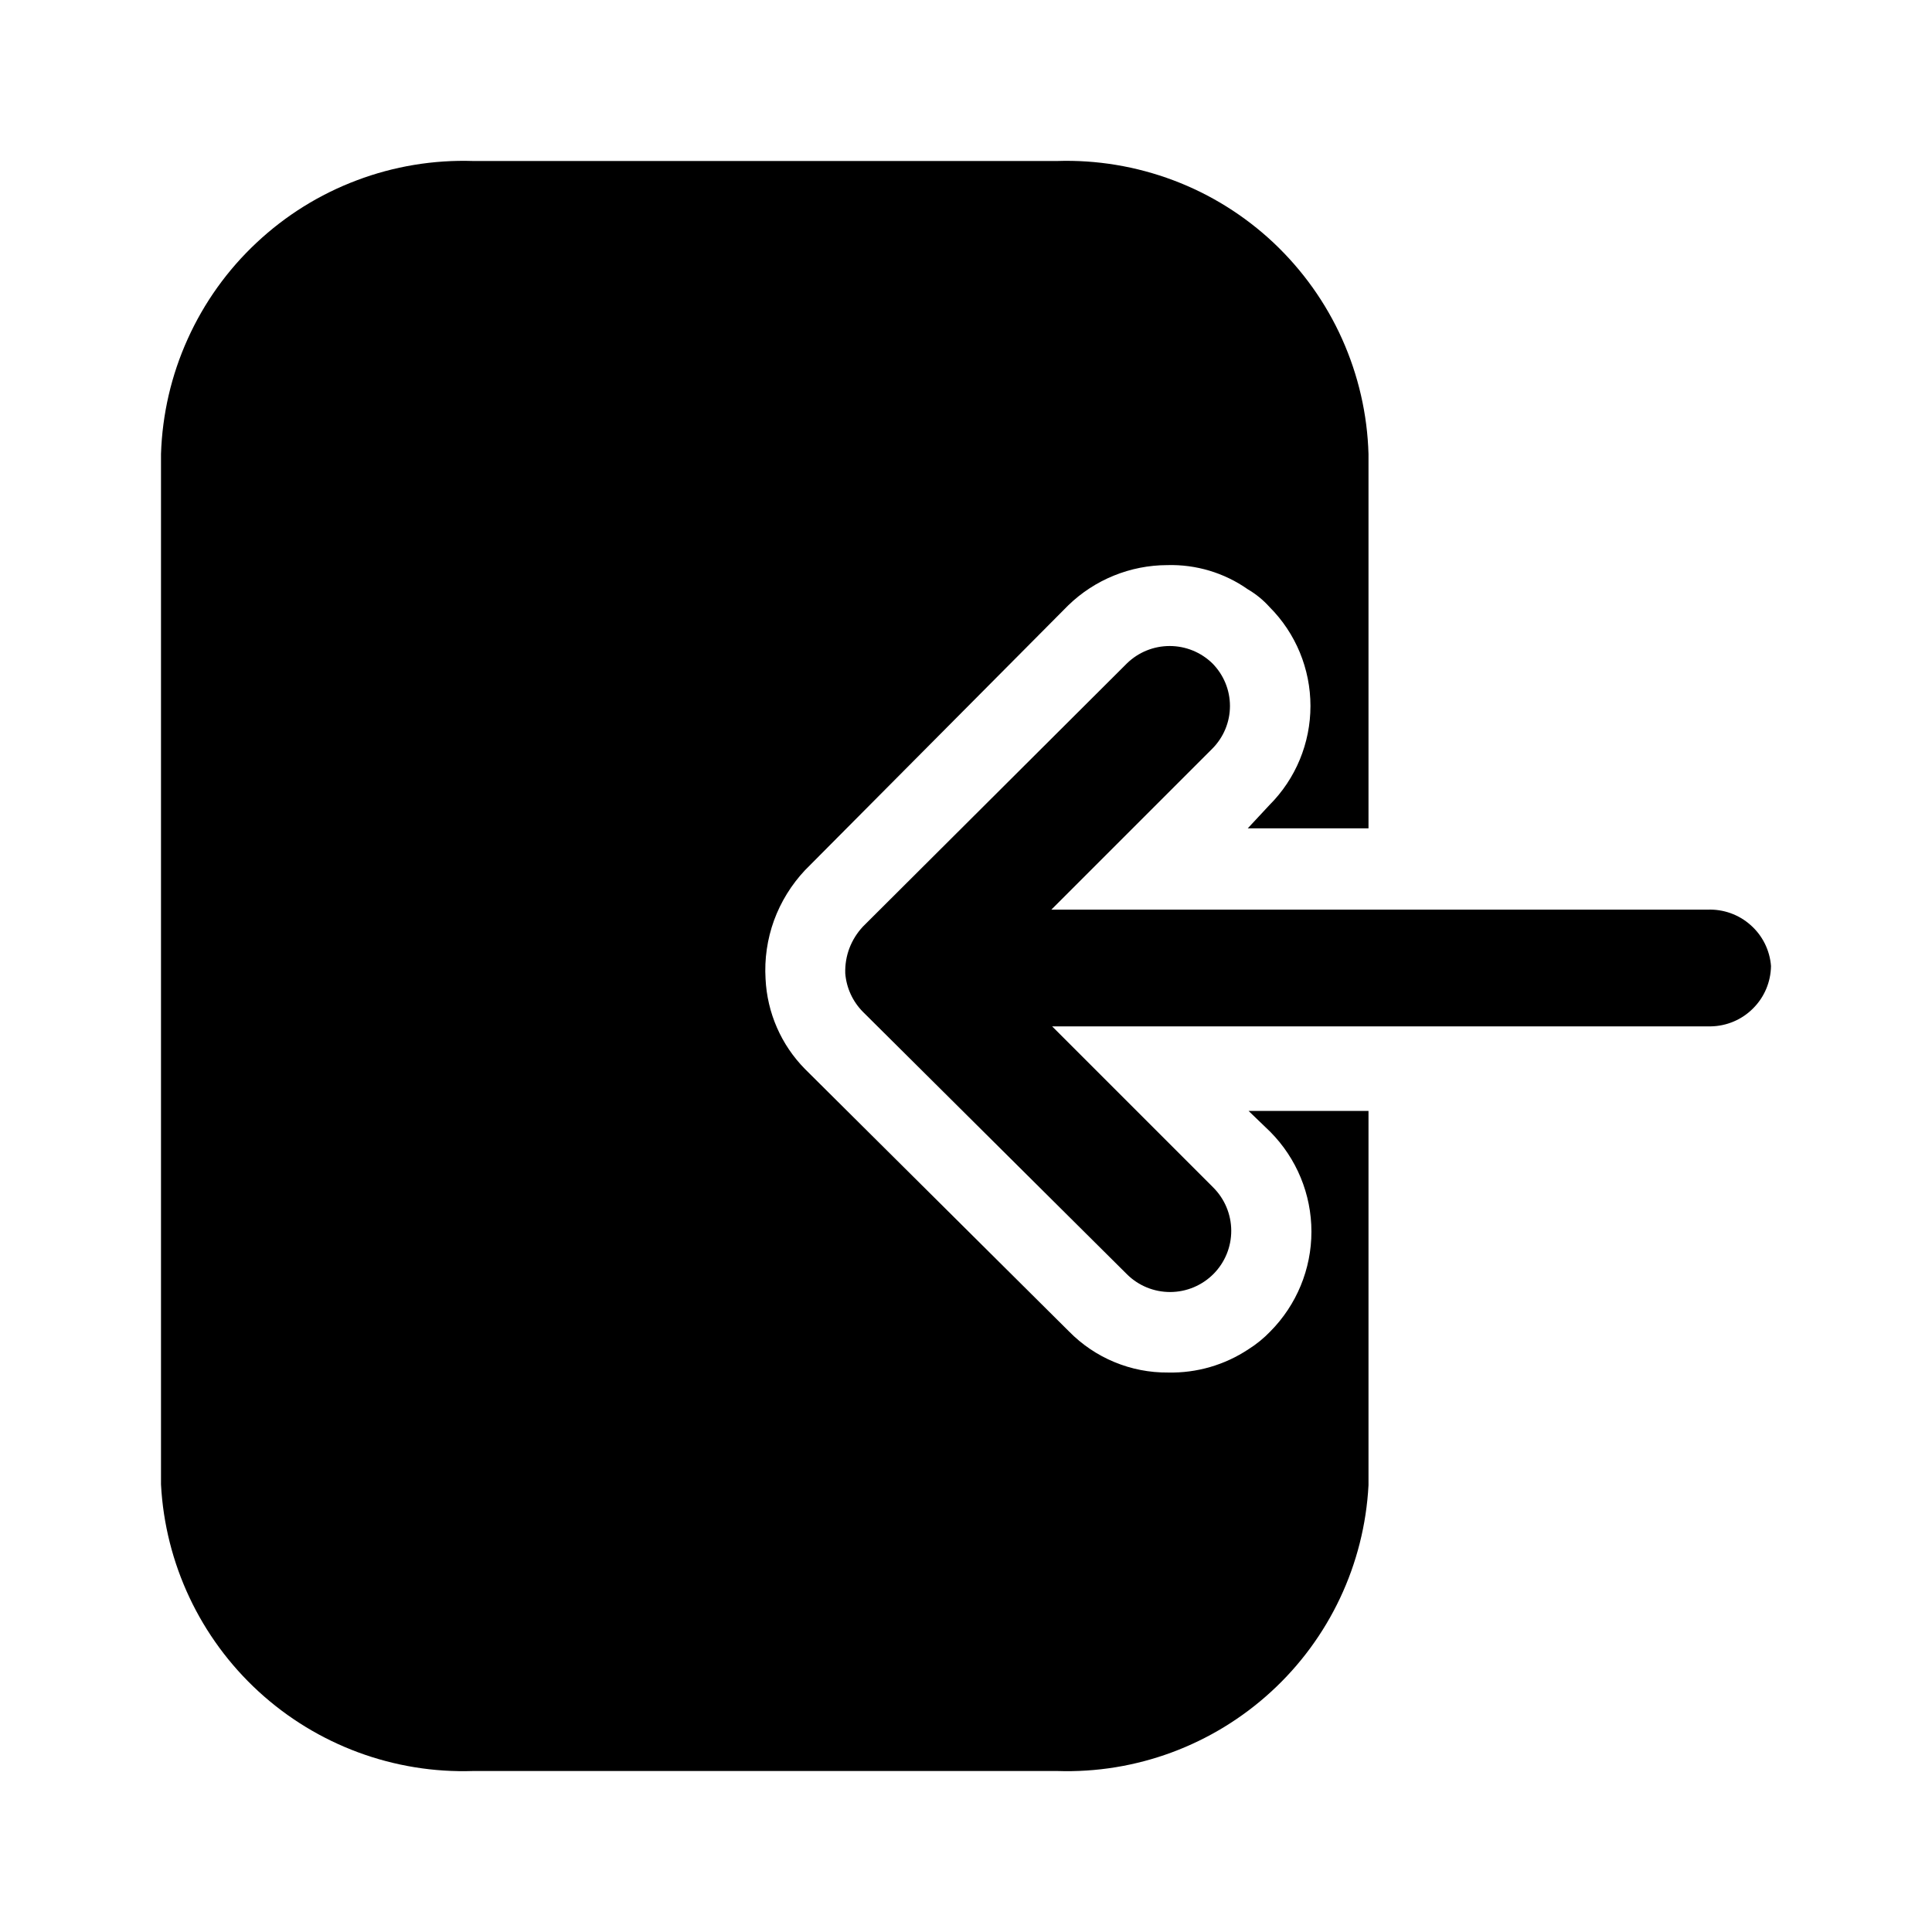 <svg width="24" height="24" viewBox="0 0 24 24" fill="none" xmlns="http://www.w3.org/2000/svg">
<path d="M15.77 10C16.096 9.674 16.279 9.231 16.279 8.77C16.279 8.309 16.096 7.866 15.77 7.54C15.692 7.453 15.601 7.379 15.5 7.32C15.208 7.115 14.857 7.01 14.5 7.02C14.041 7.021 13.6 7.2 13.27 7.52L10 10.81C9.831 10.99 9.7 11.202 9.615 11.434C9.531 11.666 9.495 11.914 9.51 12.16C9.53 12.581 9.704 12.98 10 13.28L13.28 16.54C13.44 16.703 13.632 16.833 13.843 16.92C14.054 17.008 14.281 17.052 14.51 17.05C14.865 17.058 15.214 16.957 15.51 16.76C15.609 16.698 15.699 16.624 15.78 16.54C16.107 16.21 16.291 15.765 16.291 15.3C16.291 14.835 16.107 14.39 15.78 14.06L15.51 13.8H17V18.45C16.948 19.431 16.514 20.352 15.79 21.015C15.066 21.679 14.111 22.033 13.13 22H5.88C4.896 22.033 3.938 21.678 3.213 21.013C2.487 20.347 2.052 19.423 2 18.44V5.64C2.016 5.146 2.128 4.66 2.332 4.21C2.535 3.76 2.825 3.354 3.186 3.016C3.546 2.678 3.969 2.414 4.432 2.24C4.894 2.065 5.386 1.984 5.88 2H13.13C13.623 1.984 14.115 2.066 14.577 2.24C15.039 2.414 15.461 2.678 15.821 3.016C16.18 3.355 16.47 3.76 16.672 4.211C16.874 4.661 16.986 5.147 17 5.64V10.29H15.5L15.77 10Z" fill="black"/>
<path d="M22 12C21.997 12.198 21.918 12.387 21.777 12.527C21.637 12.668 21.448 12.747 21.25 12.75H13.07L15.07 14.75C15.213 14.892 15.294 15.085 15.295 15.287C15.296 15.488 15.217 15.682 15.075 15.825C14.933 15.968 14.74 16.049 14.539 16.05C14.337 16.051 14.143 15.972 14 15.83L10.72 12.57C10.592 12.441 10.514 12.271 10.5 12.09C10.497 11.984 10.514 11.878 10.552 11.778C10.59 11.679 10.647 11.588 10.72 11.51L14 8.24C14.142 8.102 14.332 8.025 14.53 8.025C14.728 8.025 14.918 8.102 15.06 8.24C15.2 8.381 15.279 8.571 15.279 8.77C15.279 8.969 15.2 9.159 15.06 9.3L13.06 11.3H21.21C21.407 11.292 21.599 11.36 21.746 11.491C21.894 11.621 21.985 11.804 22 12Z" fill="black"/>
</svg>
